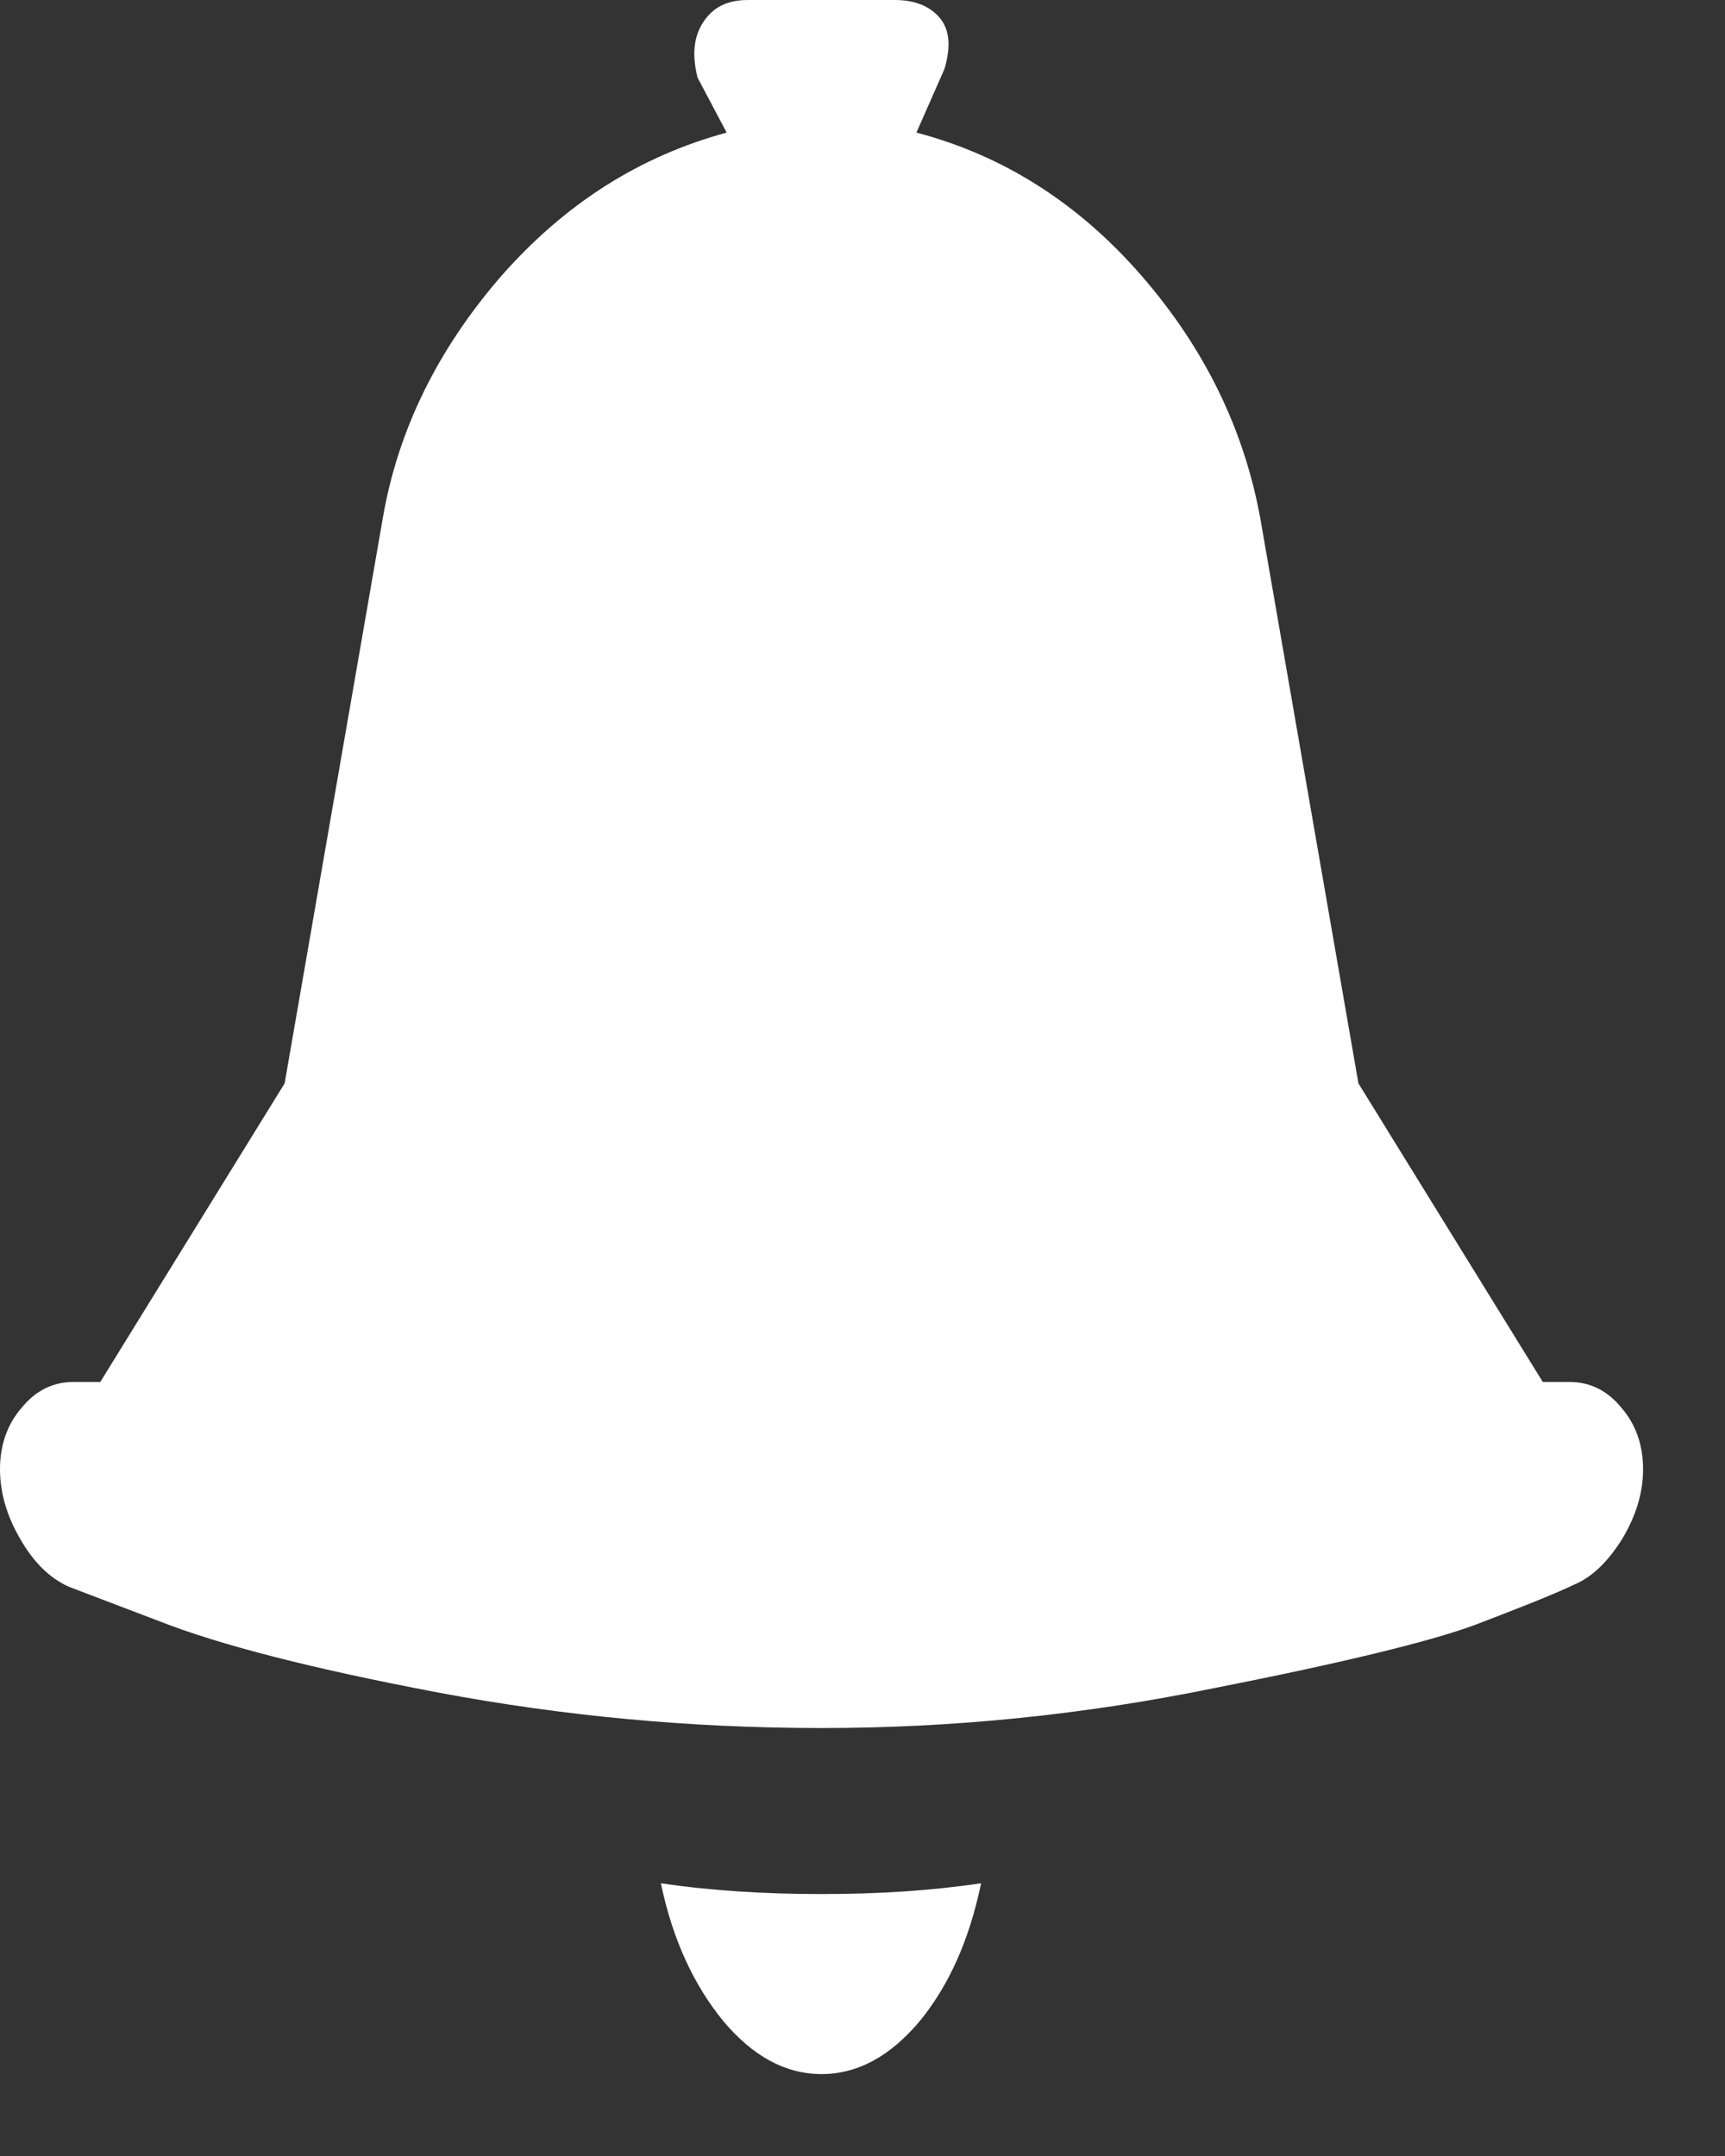 <svg id="SvgjsSvg1008" xmlns="http://www.w3.org/2000/svg" version="1.1" xmlns:xlink="http://www.w3.org/1999/xlink" xmlns:svgjs="http://svgjs.com/svgjs" width="16" height="20" viewBox="0 0 16 20"><rect x="0" y="0" width="16" height="20" fill="#333333" stroke="none"/><title>Fill 197</title><desc>Created with Avocode.</desc><defs id="SvgjsDefs1009"></defs><path id="SvgjsPath1010" d="M1325.56 38.82C1325.75 38.82 1325.91 38.9 1326.04 39.06C1326.17 39.21 1326.24 39.4 1326.24 39.63C1326.24 39.84 1326.18 40.05 1326.05 40.27C1325.92 40.48 1325.77 40.63 1325.6 40.7C1325.39 40.8 1325.08 40.92 1324.69 41.07C1324.29 41.22 1323.48 41.42 1322.26 41.66C1321.04 41.91 1319.83 42.03 1318.62 42.03C1317.41 42.03 1316.23 41.92 1315.06 41.7C1313.9 41.48 1313.04 41.26 1312.48 41.04L1311.64 40.72C1311.46 40.64 1311.31 40.49 1311.19 40.28C1311.06 40.06 1311 39.84 1311 39.63C1311 39.4 1311.07 39.21 1311.2 39.06C1311.33 38.9 1311.49 38.82 1311.68 38.82L1311.93 38.82L1313.64 36.05L1314.55 30.81C1314.69 29.99 1315.06 29.24 1315.65 28.56C1316.24 27.89 1316.93 27.45 1317.74 27.23L1317.47 26.72C1317.42 26.52 1317.43 26.35 1317.52 26.21C1317.61 26.07 1317.74 26 1317.94 26L1319.3 26C1319.49 26 1319.63 26.06 1319.72 26.17C1319.81 26.28 1319.82 26.44 1319.76 26.64L1319.5 27.23C1320.3 27.44 1321 27.88 1321.59 28.56C1322.18 29.24 1322.54 29.99 1322.69 30.81L1323.6 36.05L1325.31 38.82ZM1317.13 43.47C1317.24 44 1317.44 44.42 1317.71 44.75C1317.98 45.07 1318.28 45.24 1318.62 45.24C1318.96 45.24 1319.26 45.07 1319.53 44.75C1319.8 44.42 1319.99 44 1320.1 43.47C1319.63 43.54 1319.14 43.57 1318.62 43.57C1318.1 43.57 1317.6 43.54 1317.13 43.47Z " fill="#ffffff" fill-opacity="1" transform="matrix(1,0,0,1,-1311,-26)"></path></svg>